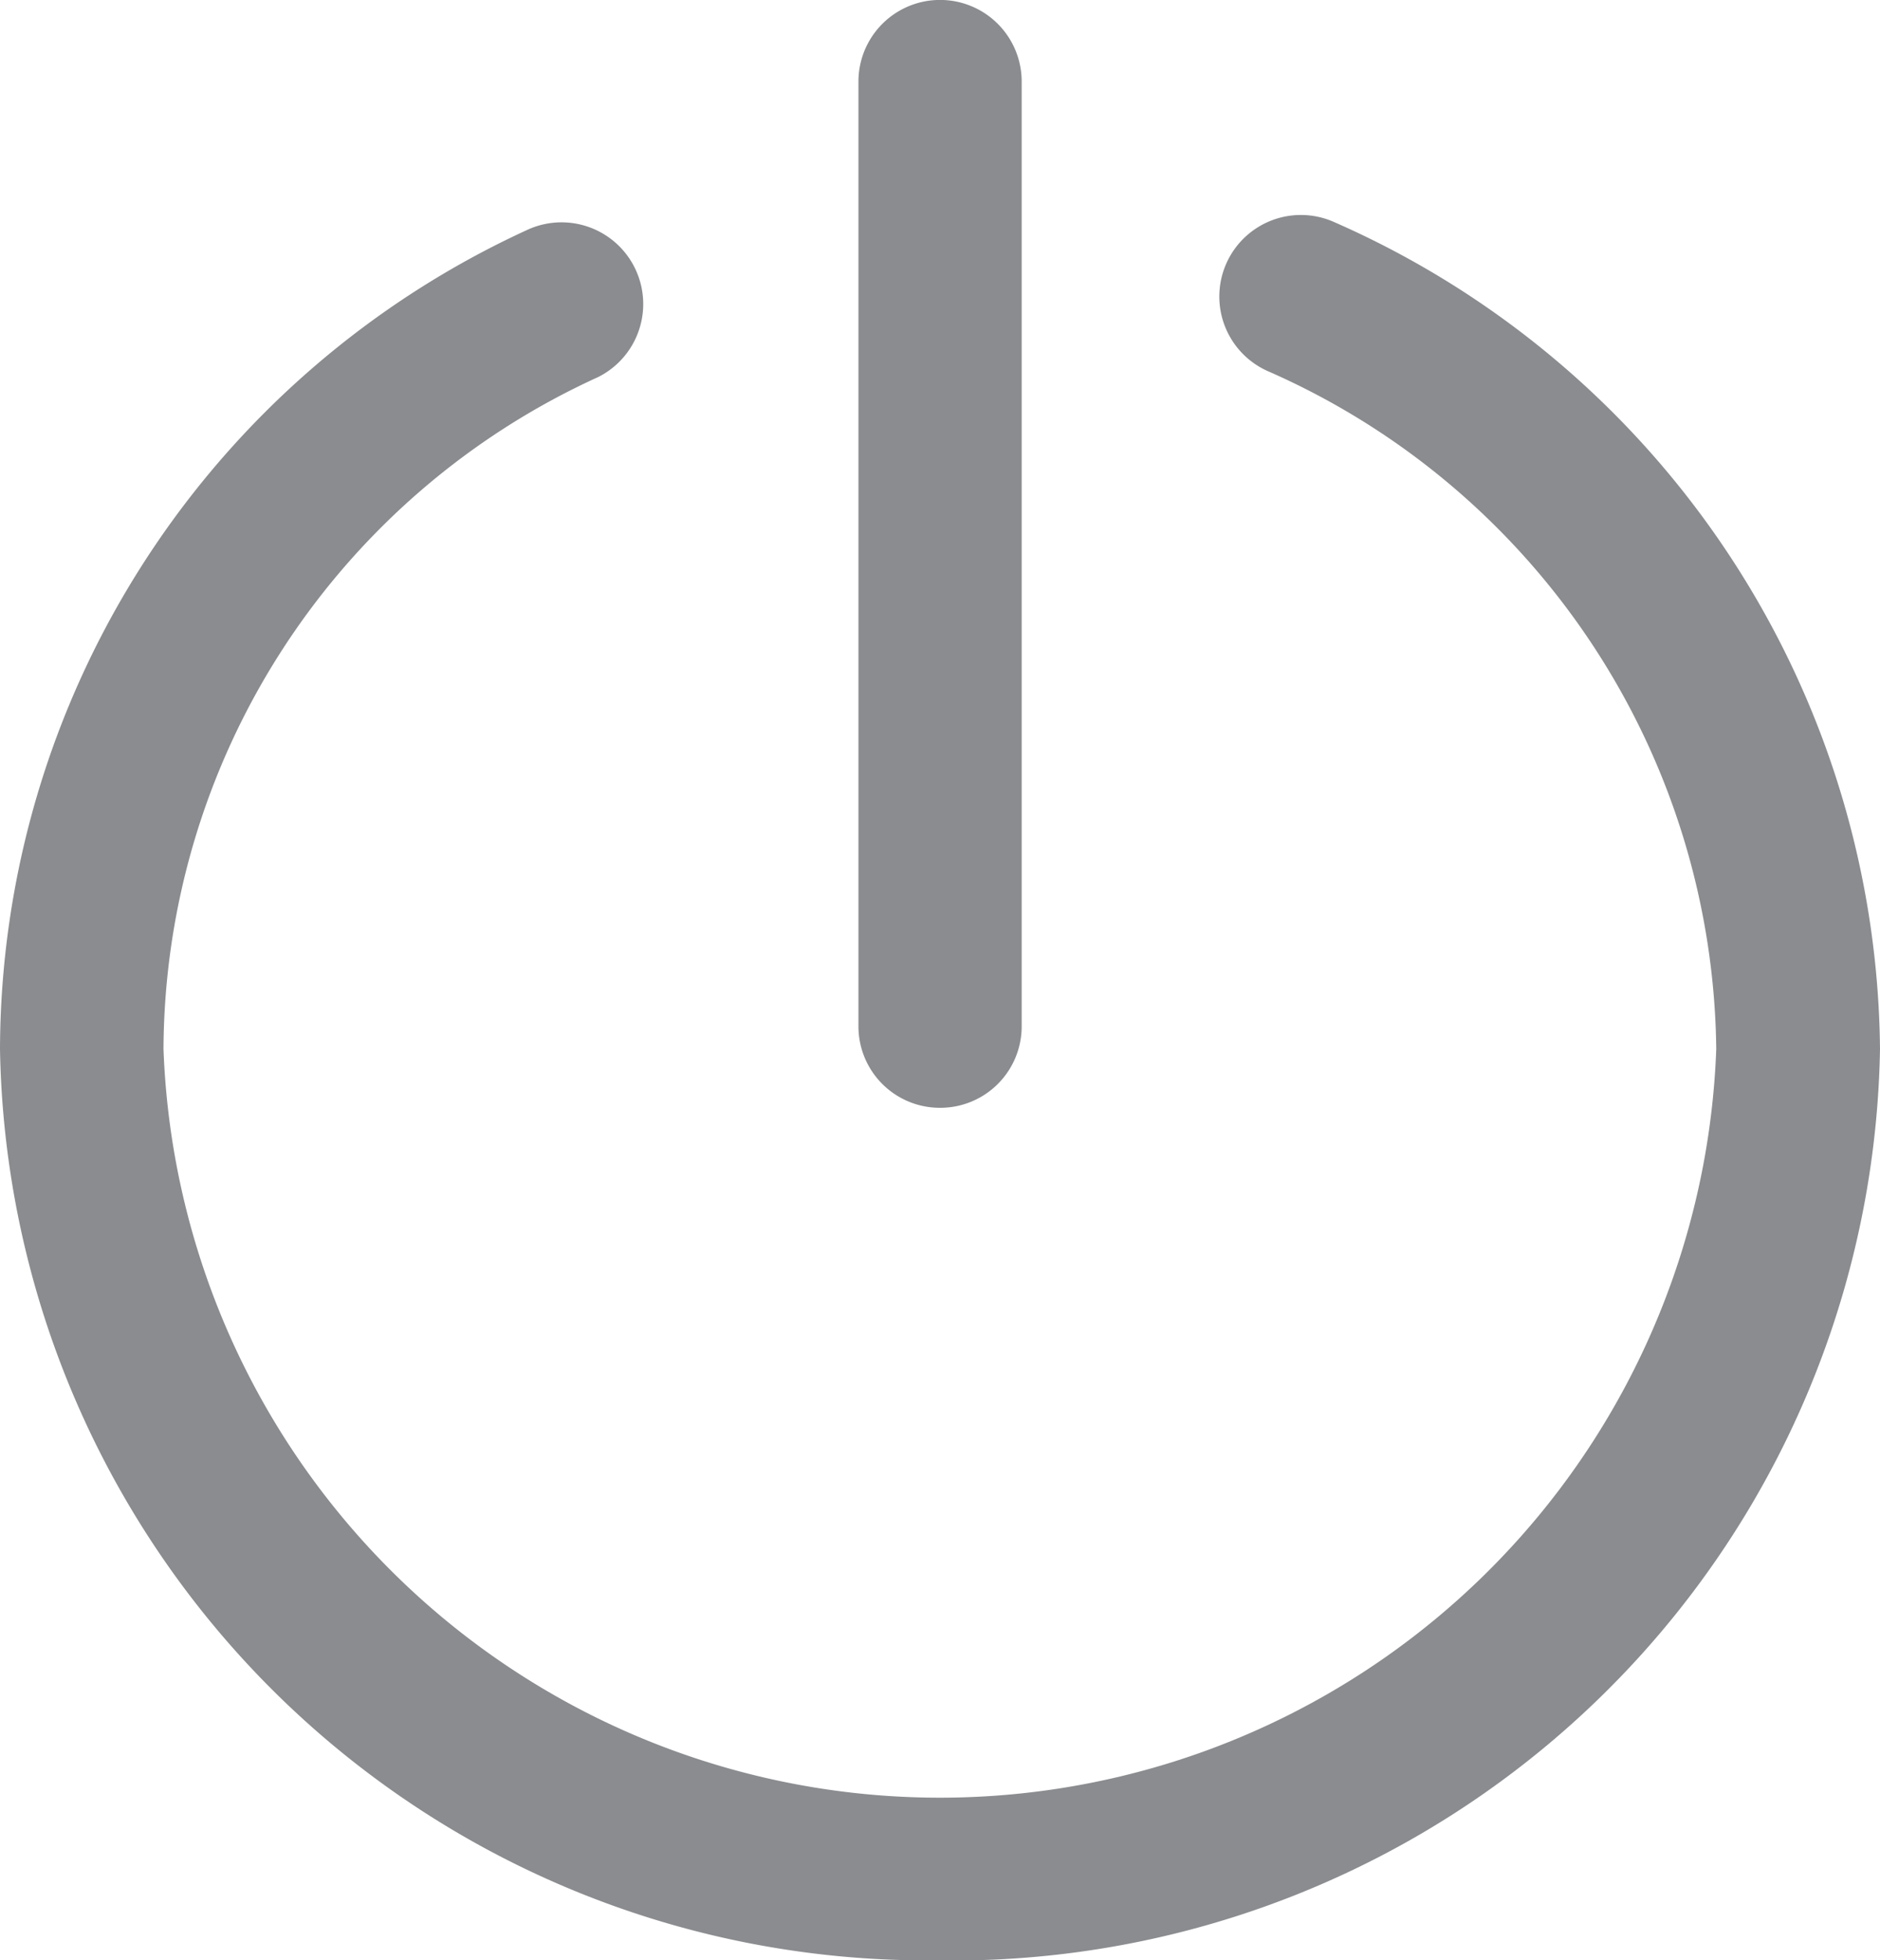 <svg xmlns="http://www.w3.org/2000/svg" viewBox="0 0 14.5 15.117">
  <defs>
    <style>
      .cls-1{fill:#8a8c8f}
    </style>
  </defs>
  <path d="M7.25 15.117A7.149 7.149 0 0 1 0 8.09a6.973 6.973 0 0 1 4.075-6.321.63.63 0 0 1 .54 1.138A5.722 5.722 0 0 0 1.261 8.09a5.992 5.992 0 0 0 11.976 0 5.777 5.777 0 0 0-3.461-5.229.629.629 0 1 1 .515-1.148A7.035 7.035 0 0 1 14.5 8.09a7.149 7.149 0 0 1-7.25 7.028z" class="cls-1"/>
  <path d="M7.25 8.543a.628.628 0 0 1-.629-.629V.629a.629.629 0 0 1 1.259 0v7.284a.628.628 0 0 1-.63.63z" class="cls-1"/>
</svg>
